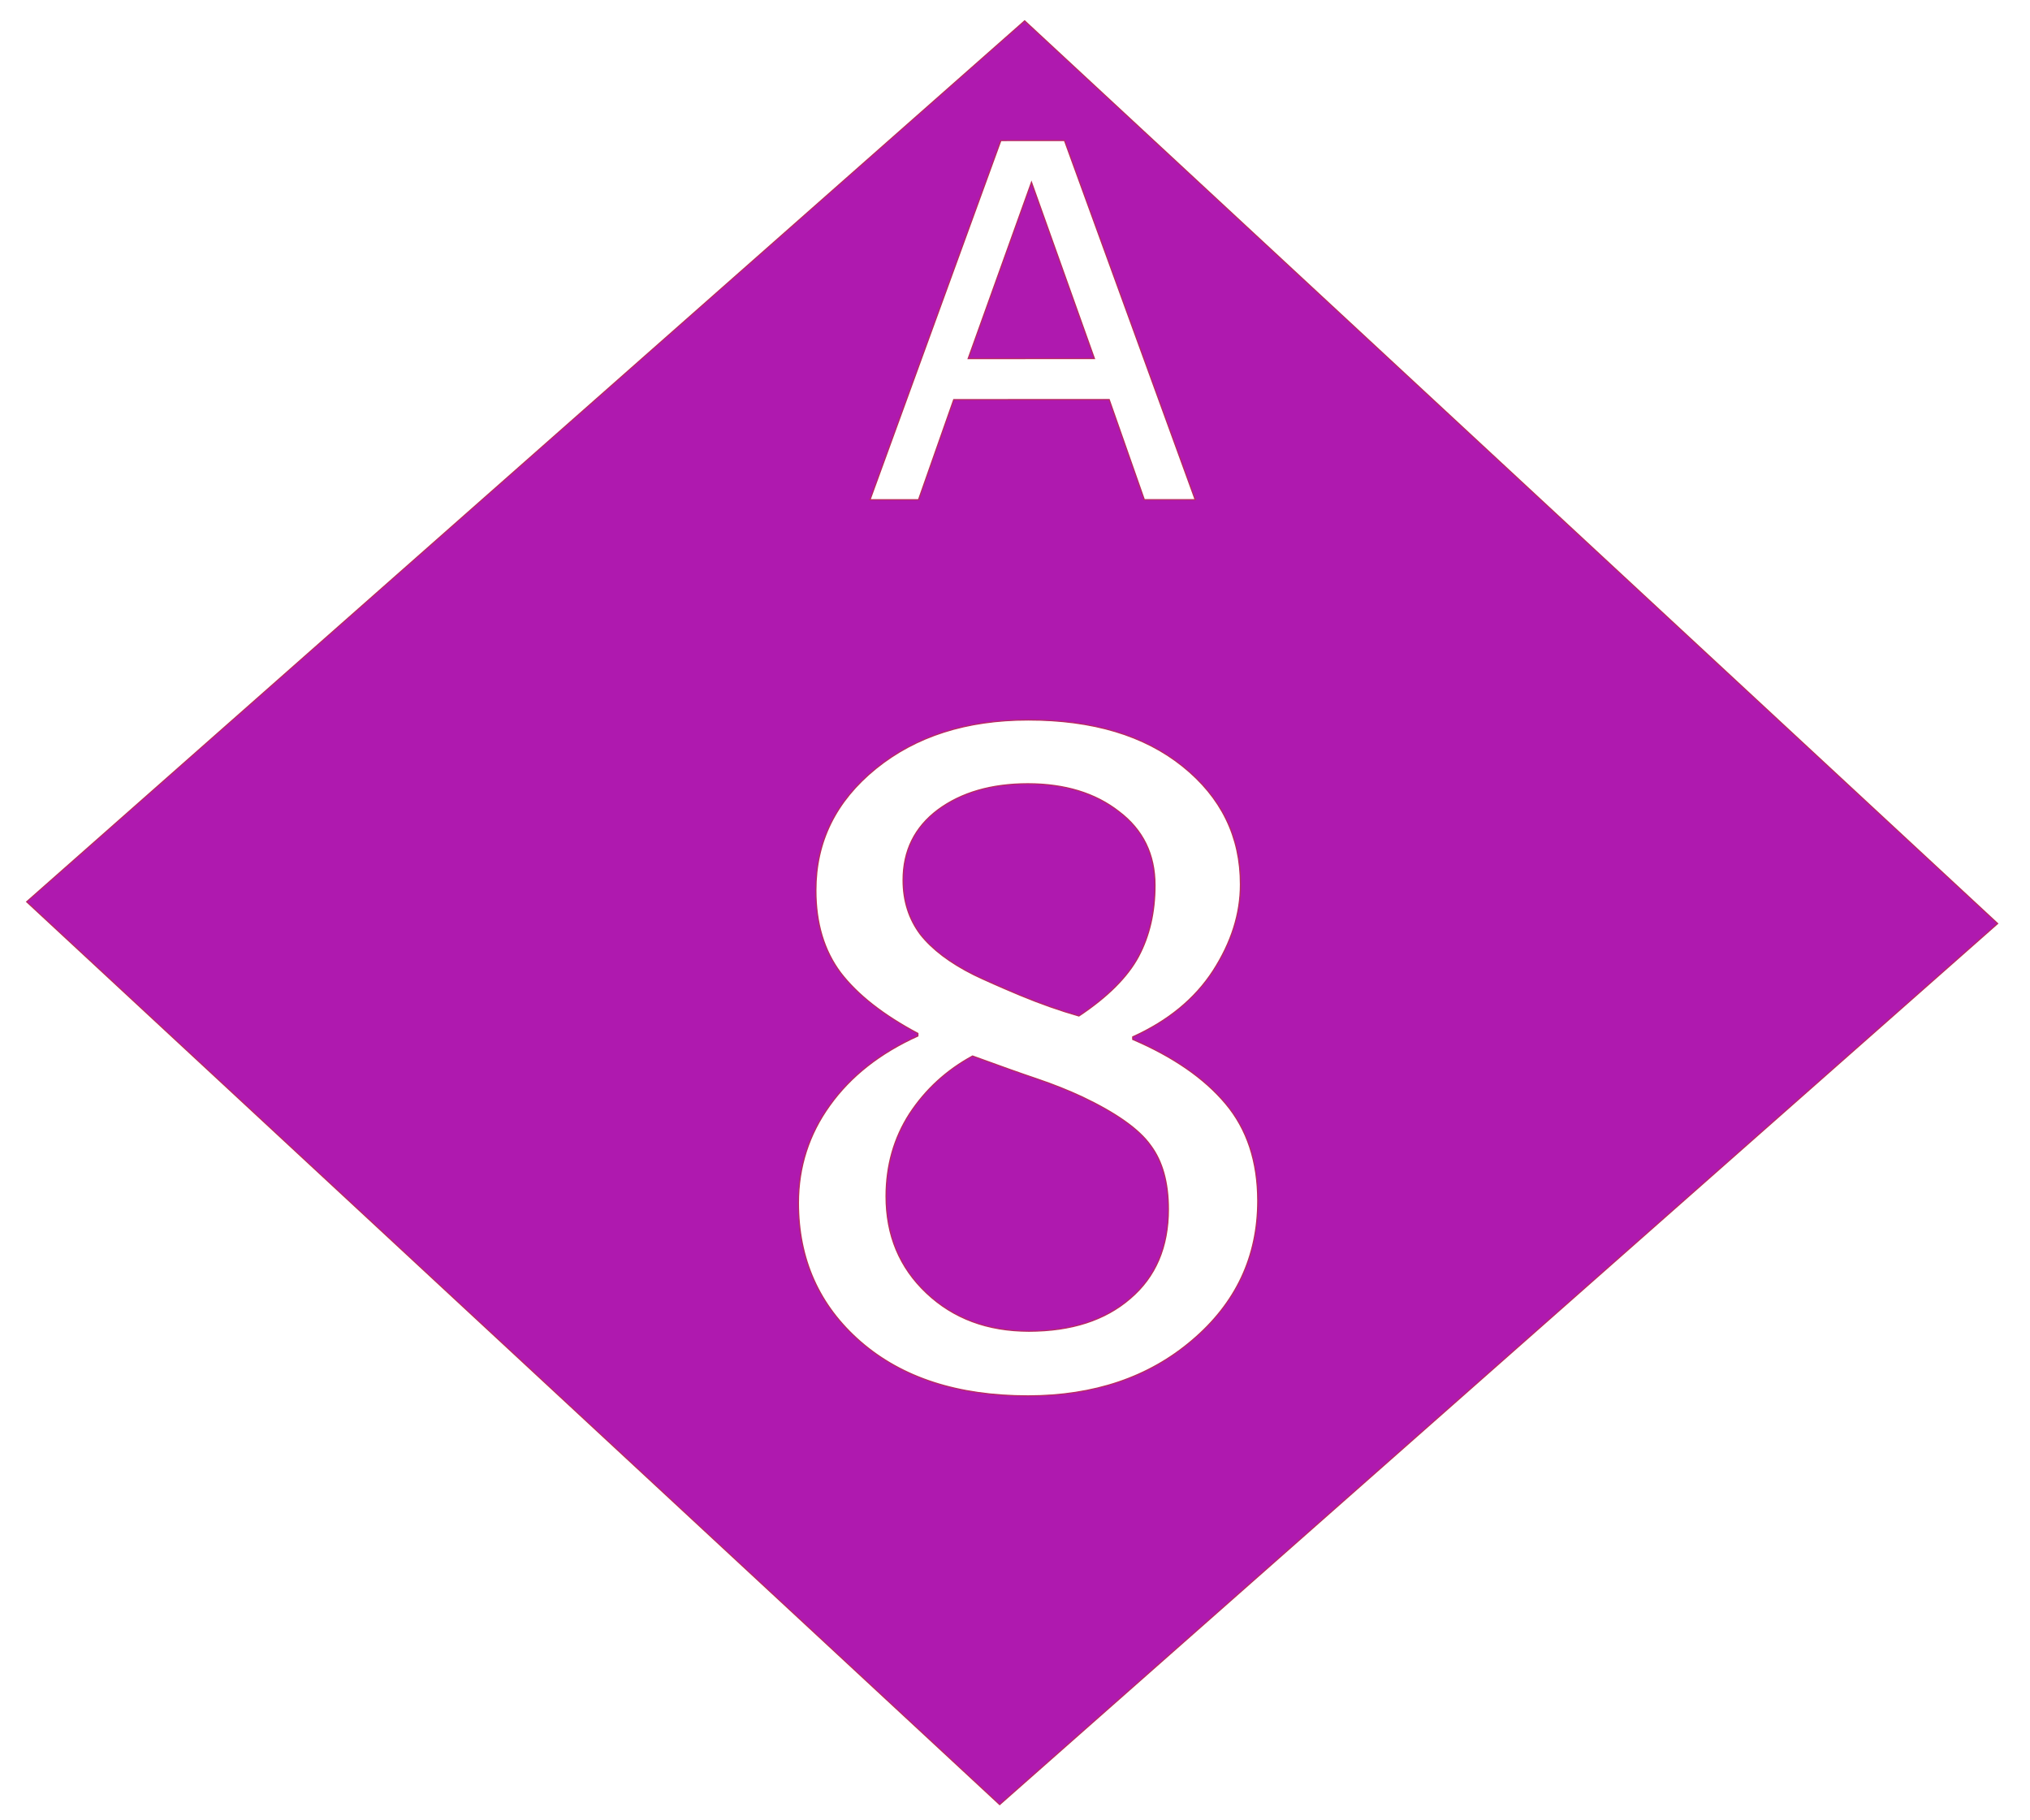 <?xml version="1.0" encoding="UTF-8" standalone="no"?>
<!-- Created with Inkscape (http://www.inkscape.org/) -->

<svg
   width="29mm"
   height="26mm"
   viewBox="0 0 29 26"
   version="1.1"
   id="svg1"
   inkscape:version="1.3.2 (091e20e, 2023-11-25, custom)"
   sodipodi:docname="Rr.svg"
   xmlns:inkscape="http://www.inkscape.org/namespaces/inkscape"
   xmlns:sodipodi="http://sodipodi.sourceforge.net/DTD/sodipodi-0.dtd"
   xmlns="http://www.w3.org/2000/svg"
   xmlns:svg="http://www.w3.org/2000/svg">
  <sodipodi:namedview
     id="namedview1"
     pagecolor="#ffffff"
     bordercolor="#000000"
     borderopacity="0.25"
     inkscape:showpageshadow="2"
     inkscape:pageopacity="0.0"
     inkscape:pagecheckerboard="0"
     inkscape:deskcolor="#d1d1d1"
     inkscape:document-units="mm"
     inkscape:zoom="4.3963502"
     inkscape:cx="80.86253"
     inkscape:cy="86.321604"
     inkscape:window-width="1920"
     inkscape:window-height="1129"
     inkscape:window-x="-8"
     inkscape:window-y="-8"
     inkscape:window-maximized="1"
     inkscape:current-layer="svg1" />
  <defs
     id="defs1" />
  <path
     id="rect5"
     style="fill:#af19af;fill-opacity:1;stroke:#b82960;stroke-width:0.017"
     d="M 9.961 -9.782 L 9.96 9.226 L 28.923 9.226 L 28.923 -9.783 L 9.961 -9.782 z M 11.023 -8.29 L 11.628 -8.912 L 16.735 -6.41 L 16.251 -5.913 L 14.84 -6.623 L 13.364 -5.106 L 14.107 -3.709 L 13.646 -3.235 L 11.023 -8.29 z M 11.764 -8.15 L 13.06 -5.678 L 14.259 -6.91 L 11.764 -8.15 z M 17.52 -2.462 C 18.133 -3.092 18.789 -3.433 19.488 -3.483 C 20.187 -3.533 20.794 -3.307 21.307 -2.804 C 21.622 -2.497 21.845 -2.105 21.977 -1.628 C 22.106 -1.155 22.088 -0.662 21.924 -0.149 L 21.952 -0.122 C 22.524 -0.335 23.049 -0.412 23.526 -0.353 C 24.004 -0.294 24.454 -0.058 24.878 0.356 C 25.479 0.944 25.771 1.646 25.755 2.463 C 25.741 3.276 25.42 4.005 24.793 4.65 C 24.128 5.334 23.403 5.689 22.617 5.715 C 21.835 5.739 21.14 5.454 20.533 4.86 C 20.147 4.482 19.897 4.039 19.783 3.531 C 19.667 3.02 19.697 2.49 19.873 1.94 L 19.845 1.912 C 19.316 2.057 18.853 2.095 18.457 2.028 C 18.063 1.957 17.689 1.749 17.334 1.401 C 16.811 0.89 16.565 0.269 16.595 -0.463 C 16.626 -1.194 16.934 -1.86 17.52 -2.462 z M 18.202 -1.787 C 17.856 -1.43 17.665 -1.047 17.629 -0.635 C 17.596 -0.226 17.738 0.134 18.056 0.444 C 18.28 0.663 18.53 0.797 18.805 0.846 C 19.079 0.888 19.393 0.856 19.747 0.749 C 19.904 0.699 20.123 0.621 20.403 0.514 C 20.686 0.405 20.948 0.286 21.188 0.157 C 21.255 -0.324 21.23 -0.726 21.114 -1.05 C 20.997 -1.373 20.794 -1.677 20.504 -1.96 C 20.171 -2.286 19.792 -2.427 19.368 -2.384 C 18.943 -2.348 18.554 -2.148 18.202 -1.787 z M 20.608 1.616 C 20.513 2.019 20.521 2.427 20.631 2.838 C 20.744 3.246 20.966 3.612 21.296 3.935 C 21.716 4.346 22.191 4.554 22.721 4.559 C 23.251 4.564 23.712 4.365 24.106 3.961 C 24.507 3.548 24.711 3.105 24.716 2.63 C 24.725 2.153 24.525 1.715 24.117 1.316 C 23.83 1.036 23.545 0.87 23.261 0.819 C 22.977 0.761 22.585 0.814 22.086 0.977 C 21.889 1.043 21.683 1.126 21.47 1.226 C 21.257 1.327 20.969 1.457 20.608 1.616 z "
     transform="matrix(0.733,0.68,-0.75,0.662,0,0)" />
  <g
     inkscape:label="Layer 1"
     inkscape:groupmode="layer"
     id="layer1" />
</svg>
